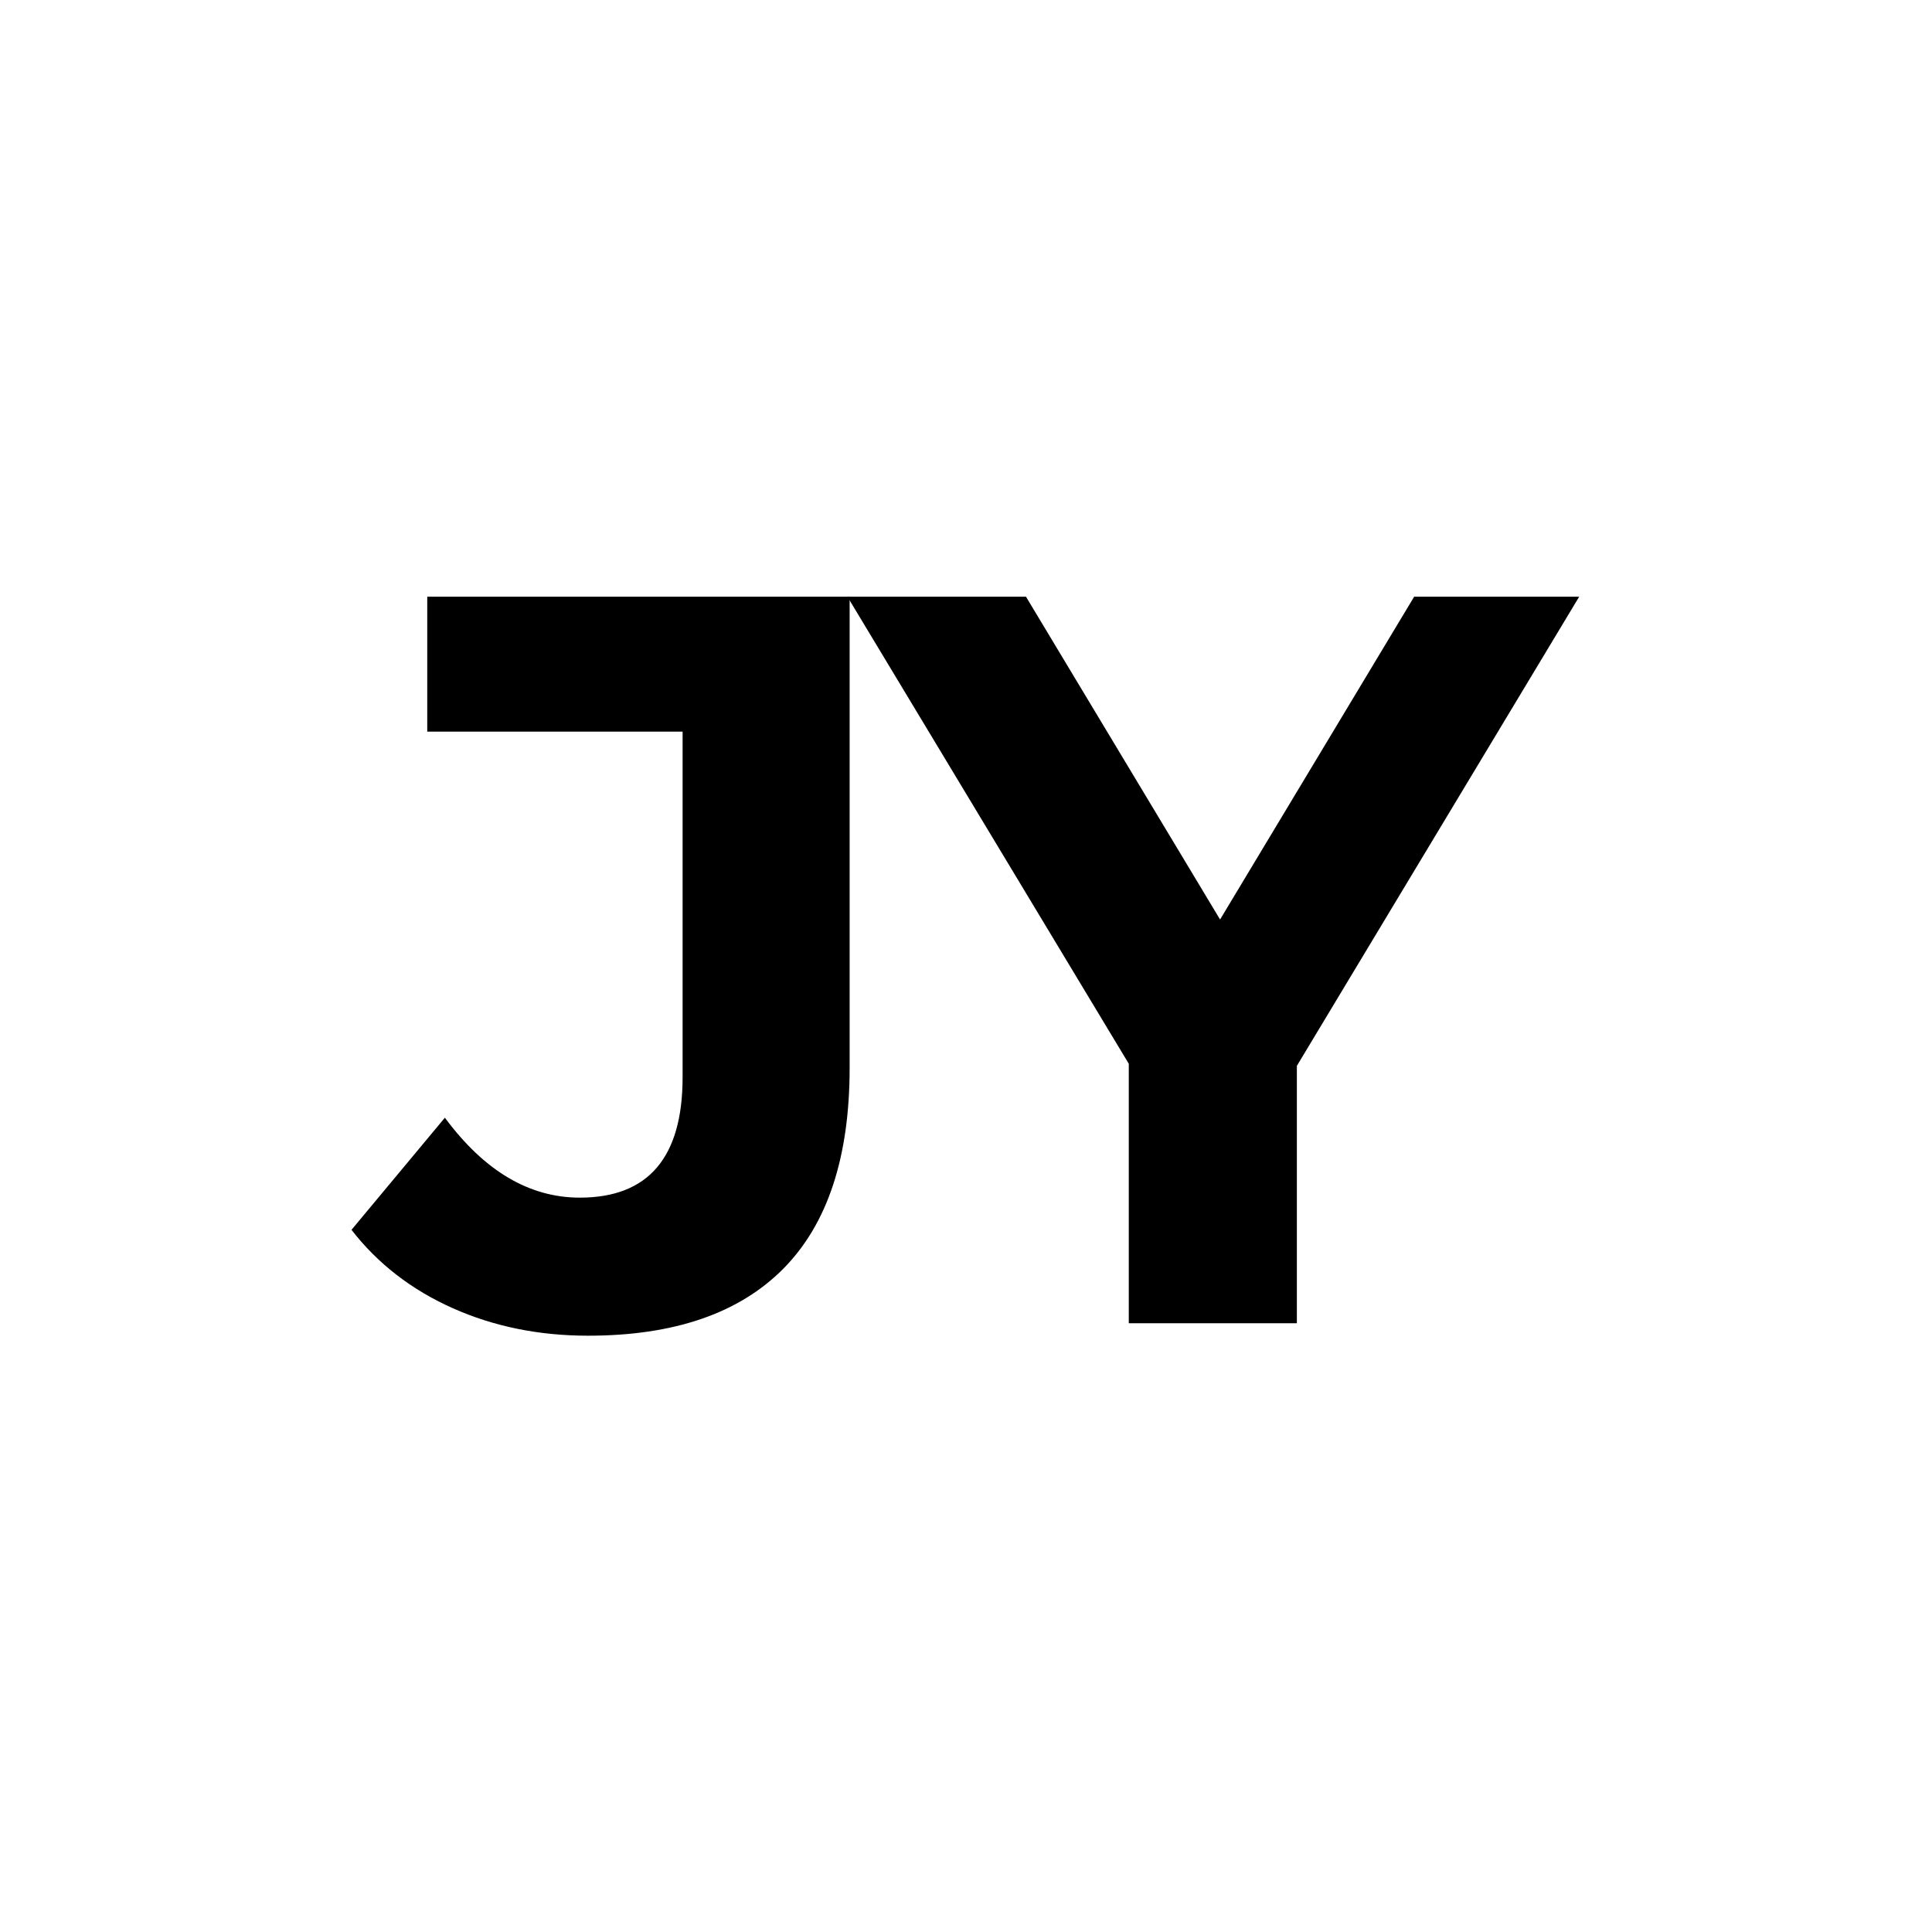 <svg xmlns="http://www.w3.org/2000/svg" xmlns:xlink="http://www.w3.org/1999/xlink" width="500" zoomAndPan="magnify" viewBox="0 0 375 375" height="500" preserveAspectRatio="xMidYMid meet" version="1.0"><defs><g/></defs><rect x="-37.5" width="450" fill="#ffffff" y="-37.5" height="450" fill-opacity="1"/><rect x="-37.5" width="450" fill="#ffffff" y="-37.5" height="450" fill-opacity="1"/><g fill="#000000" fill-opacity="1"><g transform="translate(71.445, 256.836)"><g><path d="M 42.703 2.422 C 33.172 2.422 24.41 0.641 16.422 -2.922 C 8.43 -6.484 1.883 -11.551 -3.219 -18.125 L 14.906 -39.891 C 22.562 -29.547 31.289 -24.375 41.094 -24.375 C 54.395 -24.375 61.047 -32.164 61.047 -47.75 L 61.047 -114.828 L 11.484 -114.828 L 11.484 -141.016 L 93.469 -141.016 L 93.469 -49.562 C 93.469 -32.227 89.172 -19.227 80.578 -10.562 C 71.984 -1.906 59.359 2.422 42.703 2.422 Z M 42.703 2.422 "/></g></g></g><g fill="#000000" fill-opacity="1"><g transform="translate(167.315, 256.836)"><g><path d="M 84.406 -49.953 L 84.406 0 L 51.781 0 L 51.781 -50.359 L -2.828 -141.016 L 31.828 -141.016 L 69.5 -78.359 L 107.172 -141.016 L 139.203 -141.016 Z M 84.406 -49.953 "/></g></g></g></svg>